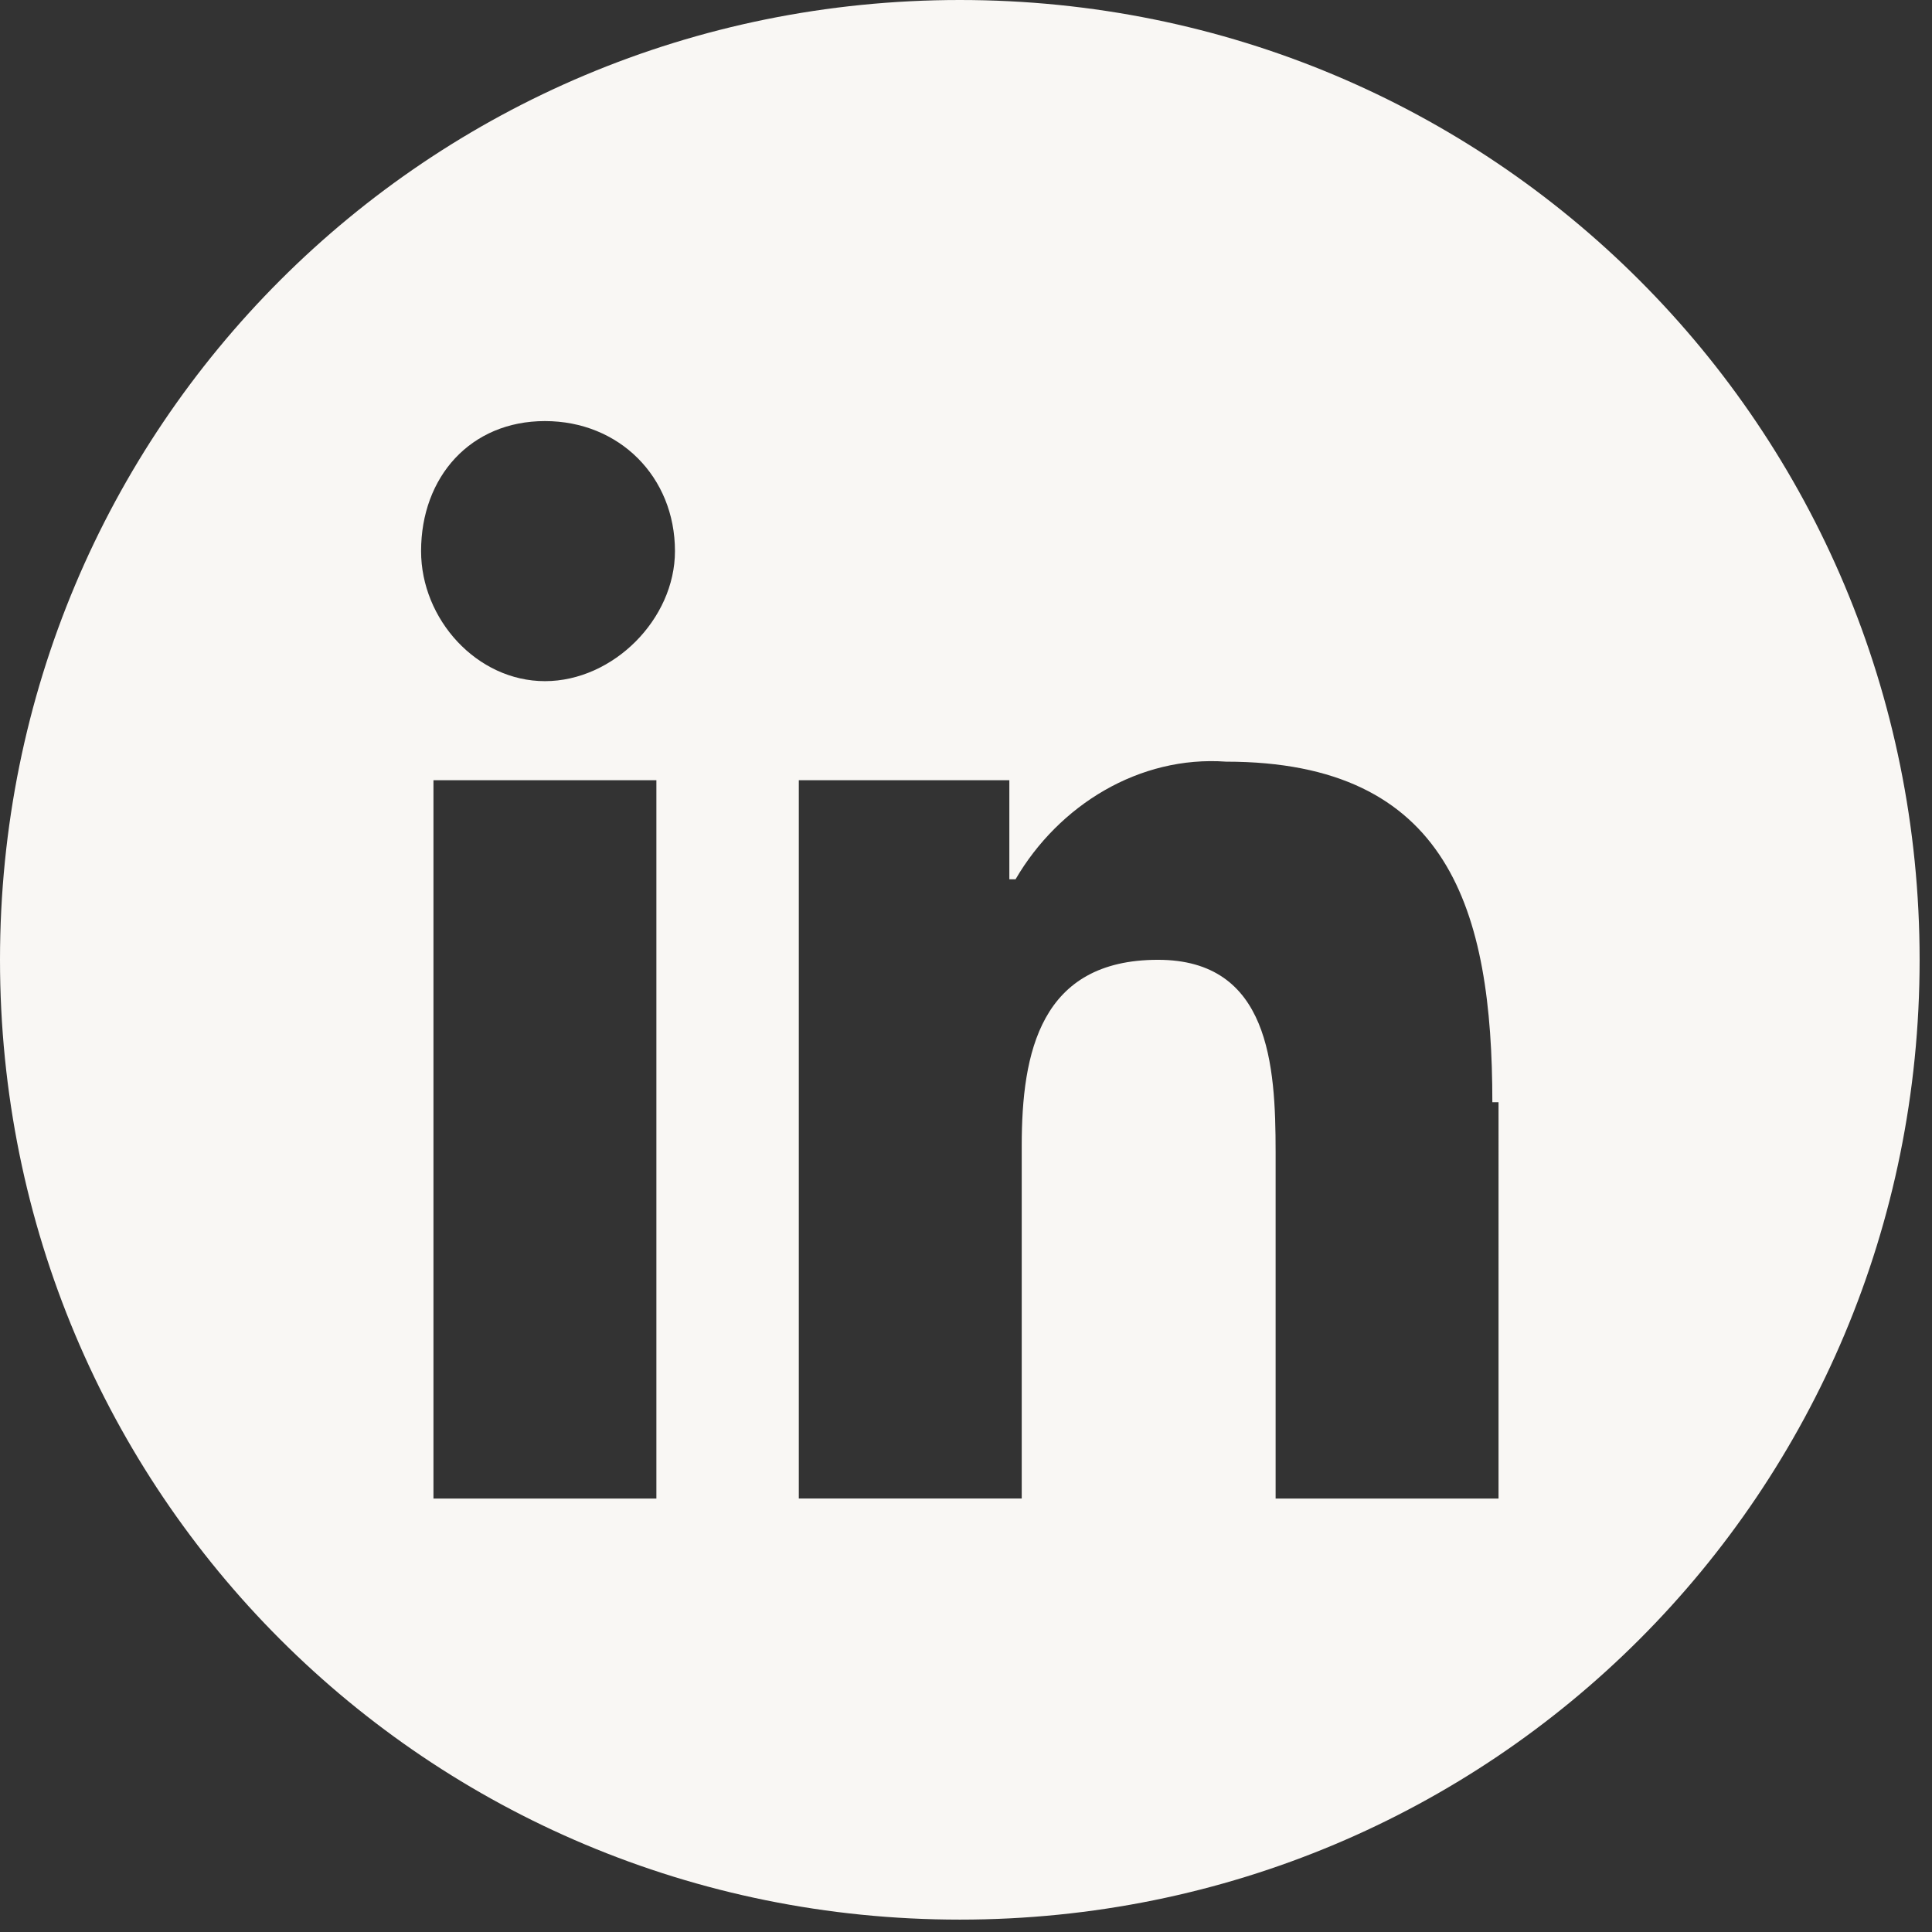 <?xml version="1.0" encoding="utf-8"?>
<!-- Generator: Adobe Illustrator 19.2.1, SVG Export Plug-In . SVG Version: 6.00 Build 0)  -->
<svg version="1.1" id="Layer_1" xmlns="http://www.w3.org/2000/svg" xmlns:xlink="http://www.w3.org/1999/xlink" x="0px" y="0px"
	 viewBox="0 0 31.2 31.2" style="enable-background:new 0 0 31.2 31.2;" xml:space="preserve">
<rect x="0" y="0" width="31.2" height="31.2" fill="#333333" stroke="none"/>
<style type="text/css">
	.st0{fill-rule:evenodd;clip-rule:evenodd;fill:#F9F7F4;}
</style>
<path class="st0" d="M24.1,17.8c0-3.1-0.7-5.5-4.3-5.5c-1.4-0.1-2.7,0.7-3.4,1.9h-0.1v-1.6h-3.4l0,11.6h3.6v-5.7c0-1.5,0.3-3,2.2-3
	c1.8,0,1.9,1.7,1.9,3.1v5.6h3.6V17.8z M10.9,8.9c0-1.2-0.9-2.1-2.1-2.1S6.8,7.7,6.8,8.9C6.8,10,7.7,11,8.8,11S10.9,10,10.9,8.9z
	 M10.6,12.6H7v11.6h3.6V12.6z M31,15.5c0,8.6-6.9,15.5-15.5,15.5S0,24.1,0,15.5C0,6.9,6.9,0,15.5,0S31,6.9,31,15.5z"/>
</svg>

